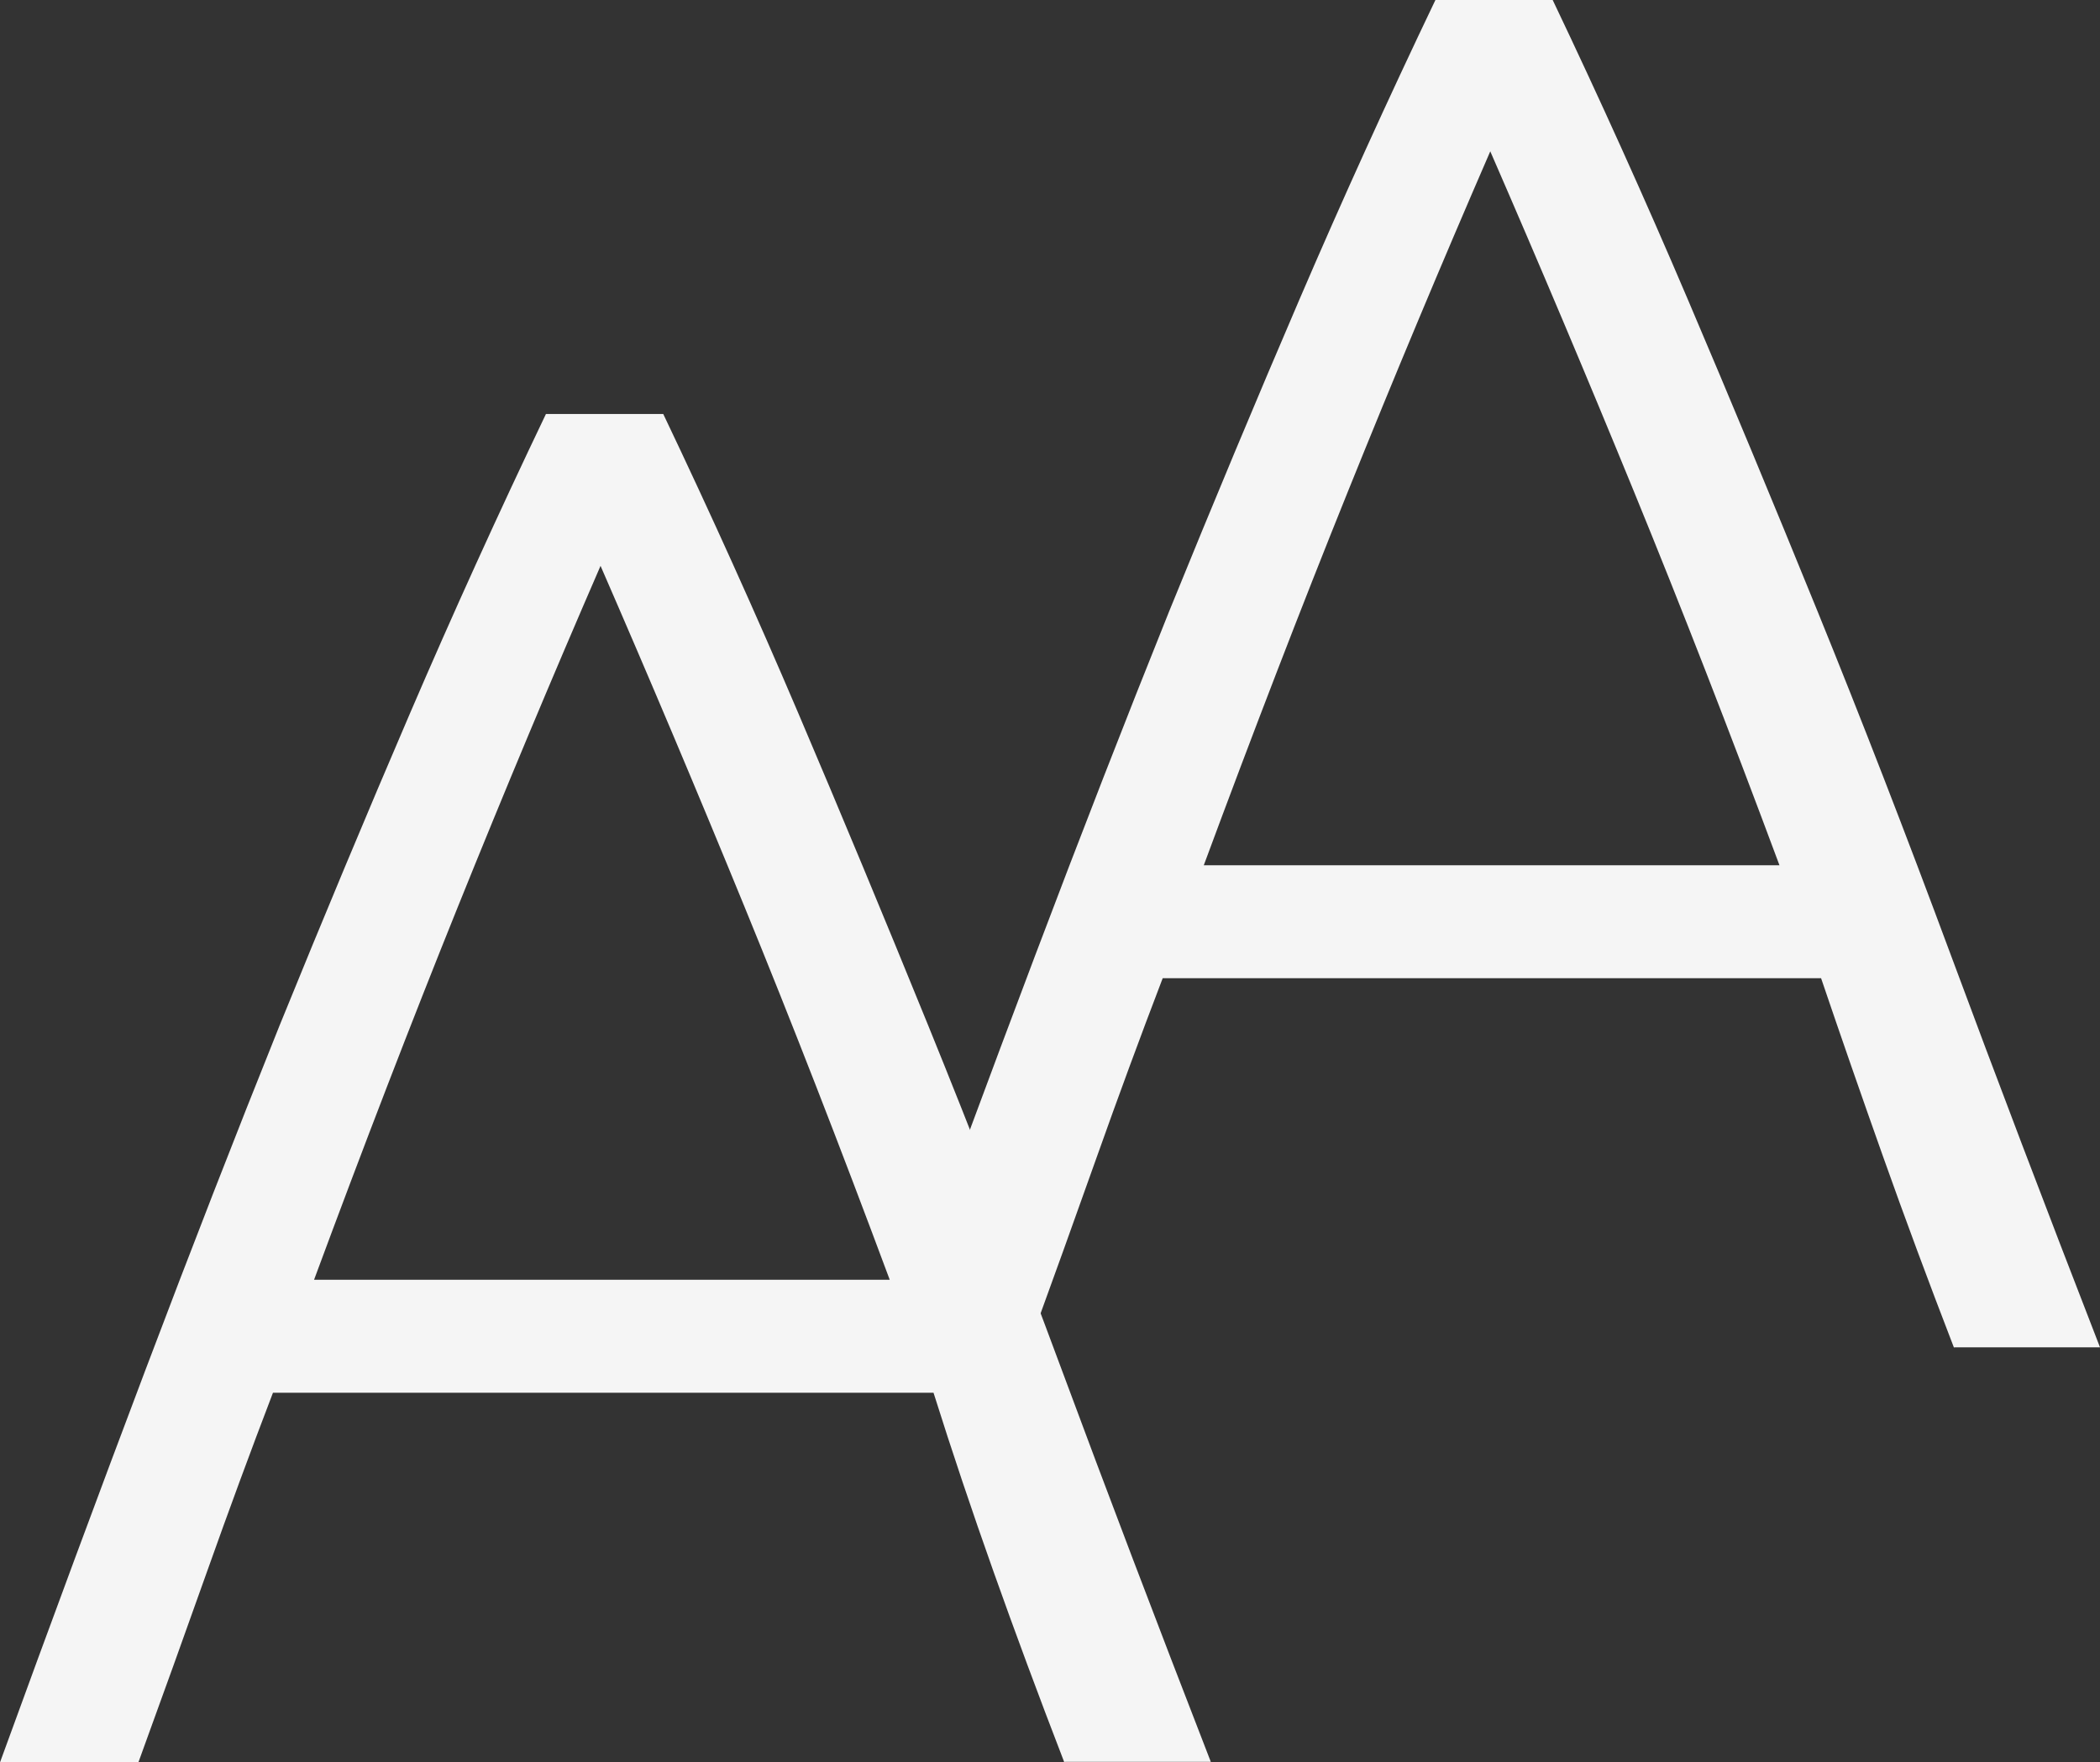<svg xmlns="http://www.w3.org/2000/svg" viewBox="0 0 38.85 32.61"><rect x="0" y="0" width="38.85" height="32.61" fill="#333333" stroke="none"/><title>AAA-white</title><path d="M222.42,183.51q-0.71-1.84-1.31-3.53T220,176.67H207.78q-0.62,1.62-1.22,3.31t-1.27,3.53h-2.56q1.42-3.9,2.69-7.26t2.48-6.37q1.22-3,2.41-5.77t2.52-5.55H215q1.32,2.77,2.5,5.54t2.4,5.77q1.22,3,2.47,6.37t2.76,7.26h-2.7Zm-8.58-22.14q-1.35,3.11-2.64,6.31t-2.66,6.9h10.65q-1.38-3.71-2.69-6.91T213.84,161.37Z" transform="translate(-202.73 -150.9)" fill="#f5f5f5"/><path d="M238.88,175.84q-0.71-1.84-1.31-3.53T236.42,169H224.24q-0.62,1.62-1.22,3.31t-1.27,3.53h-2.56q1.42-3.9,2.69-7.26t2.48-6.37q1.22-3,2.41-5.77t2.52-5.55h2.16q1.32,2.77,2.5,5.54t2.4,5.77q1.22,3,2.47,6.37t2.76,7.26h-2.7ZM230.3,153.7q-1.35,3.11-2.64,6.31t-2.66,6.9h10.65q-1.38-3.71-2.69-6.91T230.3,153.7Z" transform="translate(-202.73 -150.9)" fill="#f5f5f5"/></svg>
